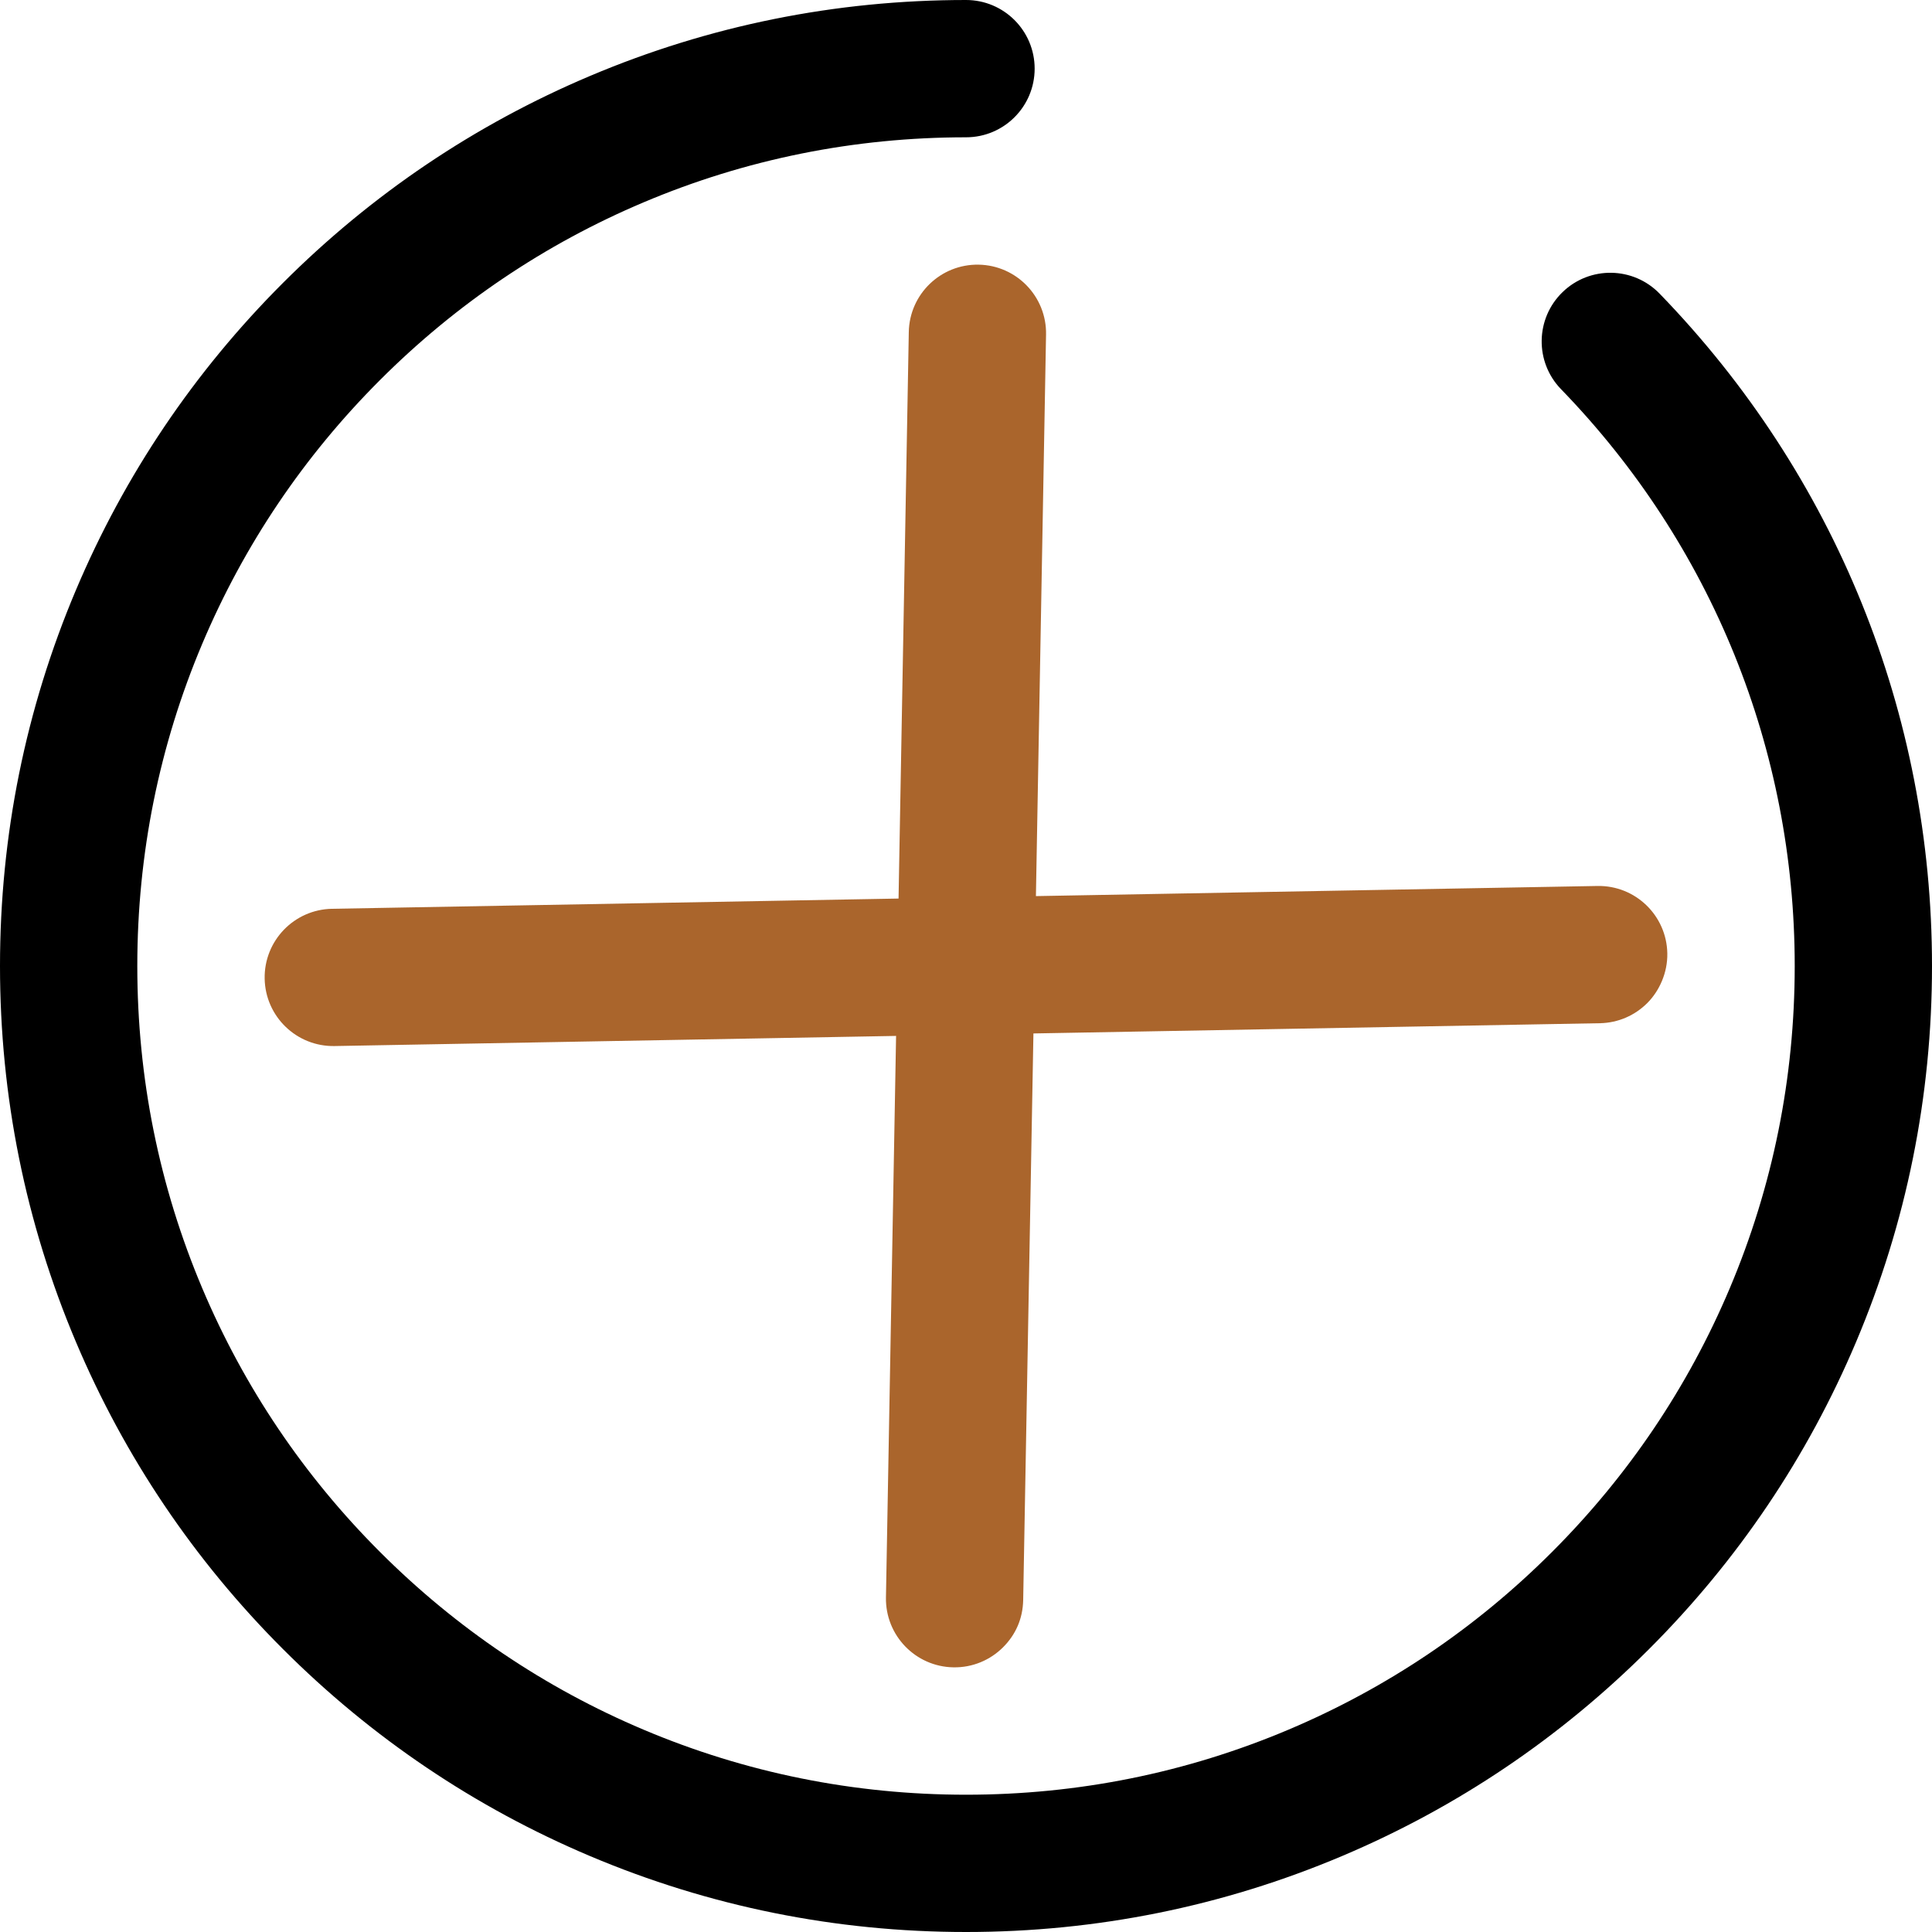 <svg width="90" height="90" viewBox="0 0 90 90" fill="none" xmlns="http://www.w3.org/2000/svg">
<g clip-path="url(#clip0_141_53)">
<path d="M45.001 90C38.927 90 33.034 88.809 27.484 86.462C22.125 84.196 17.312 80.952 13.181 76.82C9.049 72.688 5.805 67.875 3.539 62.517C1.191 56.967 0 51.073 0 45.001C0 38.928 1.191 33.034 3.538 27.484C5.804 22.125 9.048 17.312 13.18 13.181C17.312 9.049 22.125 5.805 27.483 3.539C33.033 1.191 38.927 0 45.001 0C46.766 0 48.198 1.431 48.198 3.198C48.198 4.964 46.767 6.396 45.001 6.396C39.788 6.396 34.732 7.416 29.975 9.428C25.378 11.372 21.249 14.156 17.703 17.703C14.156 21.249 11.372 25.378 9.428 29.975C7.416 34.732 6.396 39.788 6.396 45.001C6.396 50.213 7.416 55.269 9.428 60.026C11.372 64.623 14.156 68.752 17.703 72.298C21.249 75.845 25.378 78.629 29.975 80.573C34.732 82.585 39.788 83.605 45.001 83.605C50.213 83.605 55.269 82.585 60.026 80.573C64.623 78.629 68.752 75.845 72.298 72.298C75.845 68.752 78.629 64.623 80.573 60.026C82.585 55.269 83.605 50.213 83.605 45.001C83.605 34.913 79.739 25.371 72.719 18.13C71.49 16.863 71.521 14.838 72.789 13.609C74.056 12.38 76.081 12.411 77.31 13.678C85.493 22.118 90 33.242 90 45.001C90 51.074 88.809 56.967 86.462 62.517C84.196 67.876 80.952 72.689 76.82 76.82C72.688 80.952 67.875 84.196 62.517 86.462C56.967 88.809 51.073 90 45.001 90Z" fill="black"/>
<path d="M48.257 41.743L48.729 15.584C48.761 13.818 47.355 12.361 45.59 12.329C43.824 12.297 42.367 13.702 42.335 15.468L41.858 41.858L15.468 42.335C13.702 42.367 12.297 43.824 12.329 45.59C12.361 47.355 13.818 48.761 15.584 48.729L41.743 48.257L41.271 74.416C41.239 76.182 42.645 77.639 44.41 77.671C45.313 77.688 46.136 77.327 46.728 76.735C47.321 76.142 47.648 75.394 47.664 74.532L48.141 48.142L74.531 47.665C75.393 47.649 76.168 47.294 76.734 46.729C77.299 46.165 77.686 45.315 77.67 44.411C77.638 42.645 76.181 41.24 74.415 41.272L48.256 41.744L48.257 41.743Z" fill="#AA652C"/>
</g>
<defs>
<clipPath id="clip0_141_53">
<rect width="90" height="90" fill="white"/>
</clipPath>
</defs>
</svg>
